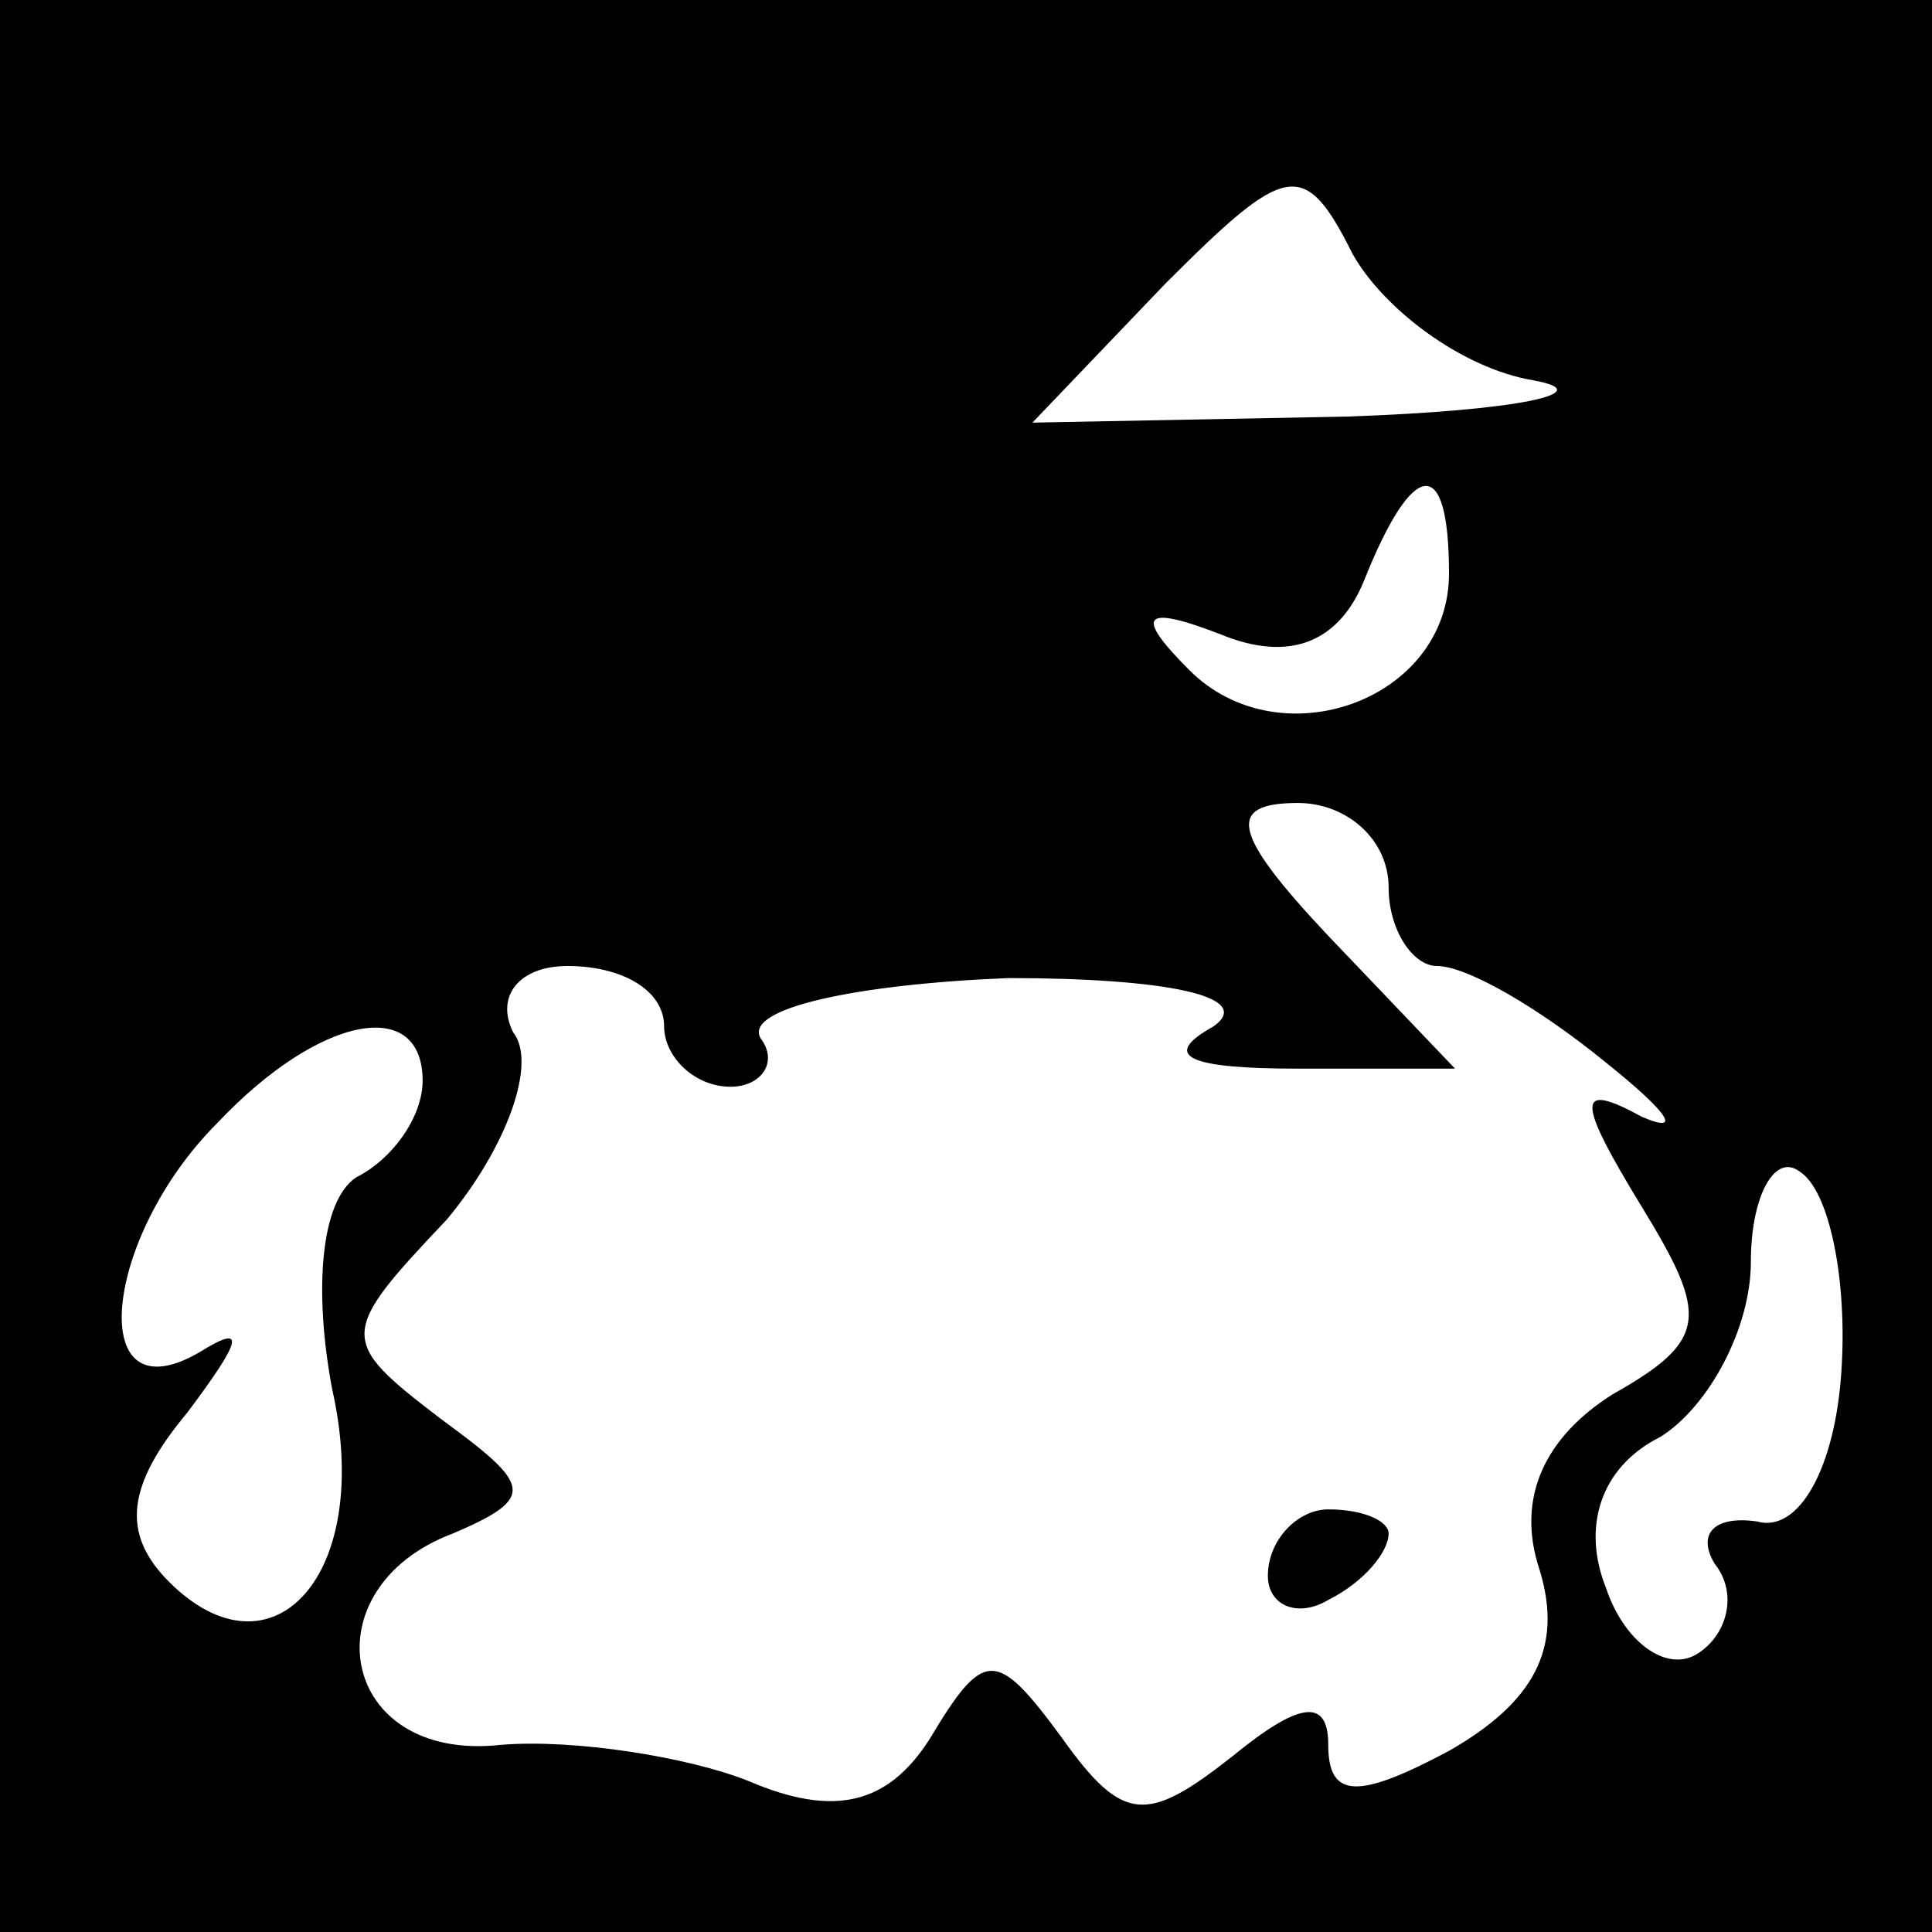<?xml version="1.0" standalone="no"?>
<!DOCTYPE svg PUBLIC "-//W3C//DTD SVG 20010904//EN"
 "http://www.w3.org/TR/2001/REC-SVG-20010904/DTD/svg10.dtd">
<svg version="1.0" xmlns="http://www.w3.org/2000/svg"
 width="32pt" height="32pt" viewBox="0 0 32 32"
 preserveAspectRatio="xMidYMid meet">
<rect x="0" y="0" width="32" height="32" fill="#808080" stroke="none"/>
<g transform="translate(0,32) scale(0.1,-0.1)"
fill="#000000" stroke="none">
<path fill="#000000" stroke="none" d="M0 160 l0 -160 160 0 160 0 0 160 0
160 -160 0 -160 0 0 -160z"/>
<path fill="#ffffff" stroke="none" d="M254 257 c11 -2 -2 -5 -31 -6 l-52 -1
22 23 c20 20 23 21 31 5 5 -9 18 -19 30 -21z"/>
<path fill="#ffffff" stroke="none" d="M240 225 c0 -21 -28 -31 -43 -16 -9 9
-8 11 5 6 12 -5 20 -1 24 9 8 20 14 21 14 1z"/>
<path fill="#ffffff" stroke="none" d="M230 173 c0 -7 4 -13 8 -13 5 0 17 -7
28 -16 10 -8 13 -12 6 -9 -11 6 -11 3 0 -15 11 -18 11 -22 -5 -31 -11 -7 -16
-17 -12 -29 4 -13 -1 -22 -15 -30 -15 -8 -20 -8 -20 1 0 8 -5 7 -16 -2 -14
-11 -18 -11 -28 3 -11 15 -13 15 -22 0 -7 -11 -16 -13 -30 -7 -10 4 -29 7 -41
6 -27 -3 -32 26 -8 35 14 6 13 8 -2 19 -17 13 -17 14 1 33 10 12 15 26 11 31
-3 6 1 11 9 11 9 0 16 -4 16 -10 0 -5 5 -10 11 -10 5 0 8 4 5 8 -3 5 16 9 41
10 26 0 41 -3 34 -8 -9 -5 -4 -7 14 -7 l26 0 -21 22 c-16 17 -17 22 -5 22 8 0
15 -6 15 -14z"/>
<path fill="#ffffff" stroke="none" d="M70 141 c0 -6 -5 -13 -11 -16 -6 -4 -7
-19 -4 -35 7 -31 -10 -49 -27 -32 -8 8 -7 16 3 28 9 12 10 15 2 10 -19 -11
-16 19 3 38 17 18 34 21 34 7z"/>
<path fill="#ffffff" stroke="none" d="M305 93 c-1 -16 -7 -27 -14 -25 -7 1
-10 -2 -7 -7 4 -5 2 -12 -3 -15 -5 -3 -12 2 -15 11 -4 10 -1 20 9 25 8 5 15
18 15 29 0 11 4 18 8 15 5 -3 8 -18 7 -33z"/>
<path fill="#000000" stroke="none" d="M210 59 c0 -5 5 -7 10 -4 6 3 10 8 10
11 0 2 -4 4 -10 4 -5 0 -10 -5 -10 -11z"/>
</g>
</svg>
